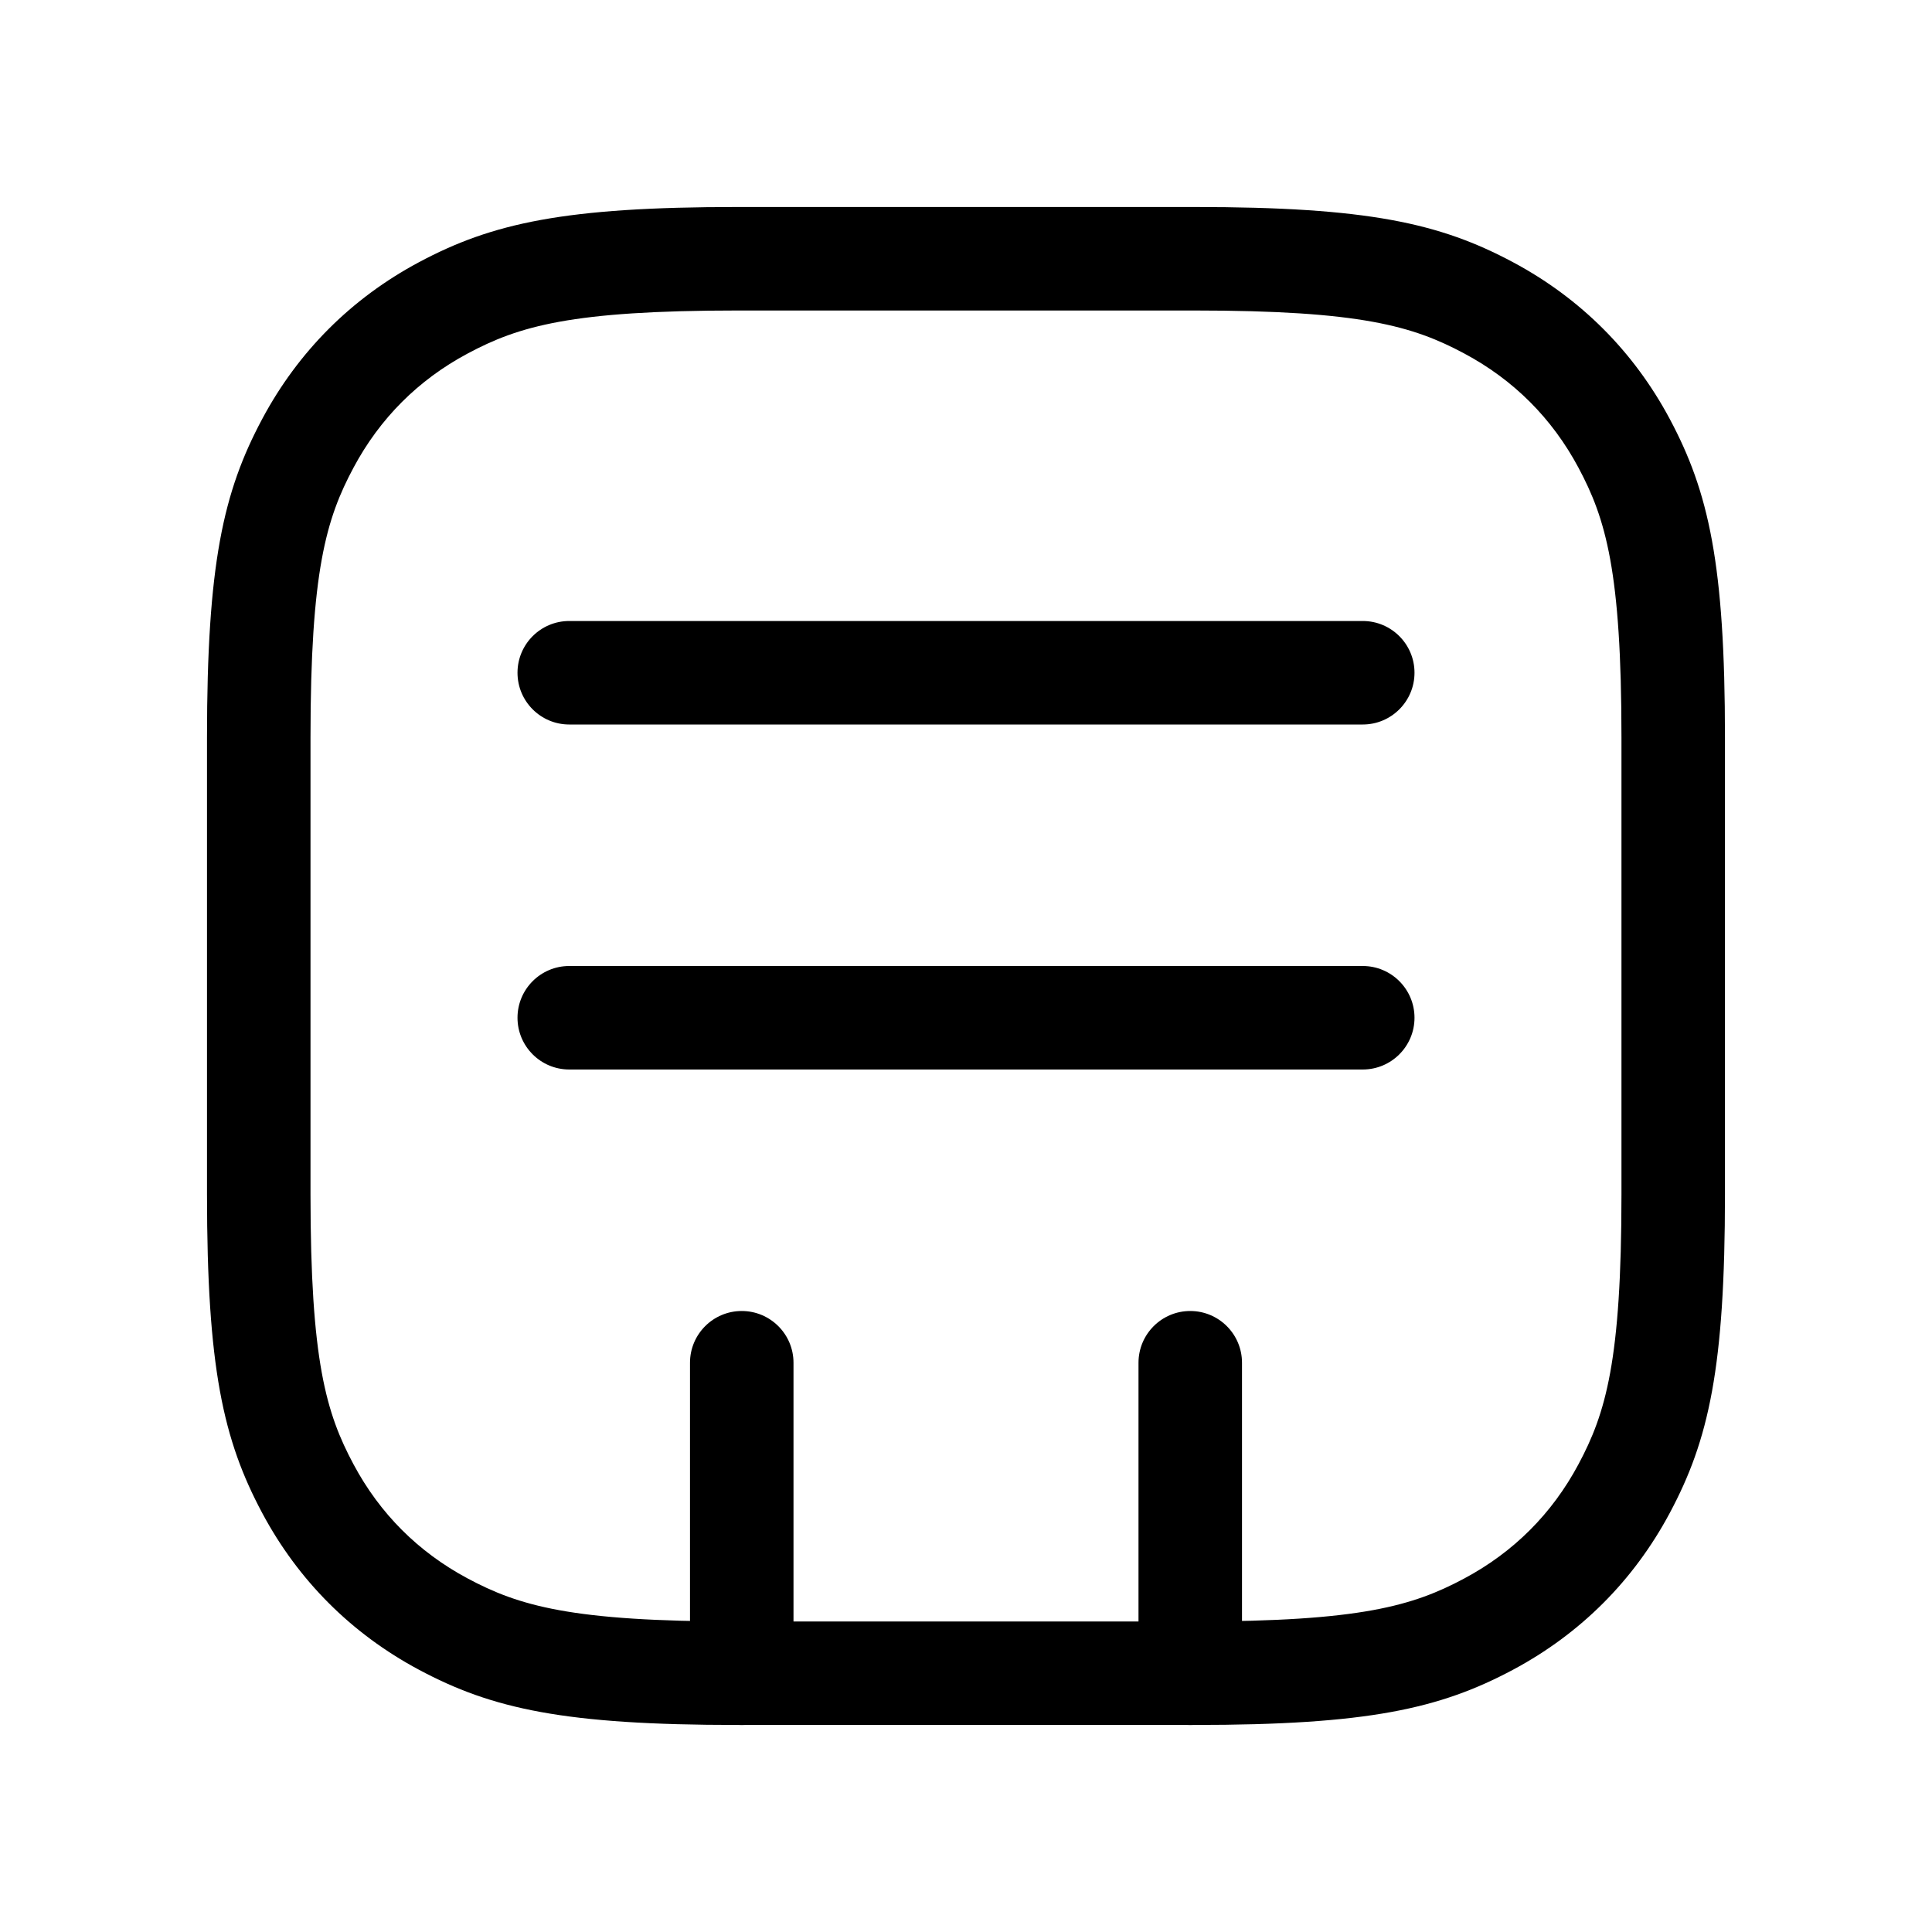 <svg fill="none" height="56" viewBox="0 0 56 56" width="56" xmlns="http://www.w3.org/2000/svg"><g fill="currentColor"><path d="m15 19.5c0-.828.672-1.5 1.5-1.5h23c.828 0 1.5.672 1.5 1.5s-.672 1.5-1.5 1.5h-23c-.828 0-1.5-.672-1.5-1.5z"/><path d="m15 29.5c0-.828.672-1.5 1.5-1.5h23c.828 0 1.5.672 1.5 1.5s-.672 1.5-1.5 1.5h-23c-.828 0-1.5-.672-1.5-1.5z"/><path clip-rule="evenodd" d="m12.139 7.603c2.127-1.137 4.225-1.603 9.244-1.603h13.233c5.019 0 7.118.465 9.244 1.603 1.952 1.044 3.492 2.584 4.536 4.536 1.137 2.127 1.603 4.225 1.603 9.244v13.233c0 5.019-.465 7.118-1.603 9.244-1.044 1.952-2.584 3.492-4.536 4.536-2.127 1.137-4.225 1.603-9.244 1.603h-13.233c-5.019 0-7.118-.465-9.244-1.603-1.952-1.044-3.492-2.584-4.536-4.536-1.137-2.127-1.603-4.225-1.603-9.244v-13.233c0-5.019.465-7.118 1.603-9.244 1.044-1.952 2.584-3.492 4.536-4.536zm9.244 1.397c-4.83 0-6.344.454-7.83 1.248-1.429.764-2.541 1.877-3.305 3.305-.794 1.485-1.248 3-1.248 7.83v13.233c0 4.83.454 6.344 1.248 7.83.764 1.429 1.877 2.541 3.305 3.305 1.485.794 3 1.248 7.83 1.248h13.233c4.83 0 6.344-.454 7.83-1.248 1.429-.764 2.541-1.877 3.305-3.305.794-1.485 1.248-3 1.248-7.83v-13.233c0-4.83-.454-6.344-1.248-7.83-.764-1.429-1.877-2.541-3.305-3.305-1.485-.794-3-1.248-7.83-1.248z" fill-rule="evenodd"/><path d="m20 39.5c0-.828.672-1.5 1.5-1.5s1.5.672 1.5 1.5v9c0 .828-.672 1.5-1.5 1.5s-1.5-.672-1.5-1.5z"/><path d="m33 39.5c0-.828.672-1.5 1.5-1.5s1.5.672 1.5 1.5v9c0 .828-.672 1.5-1.5 1.5s-1.5-.672-1.5-1.5z"/></g></svg>
